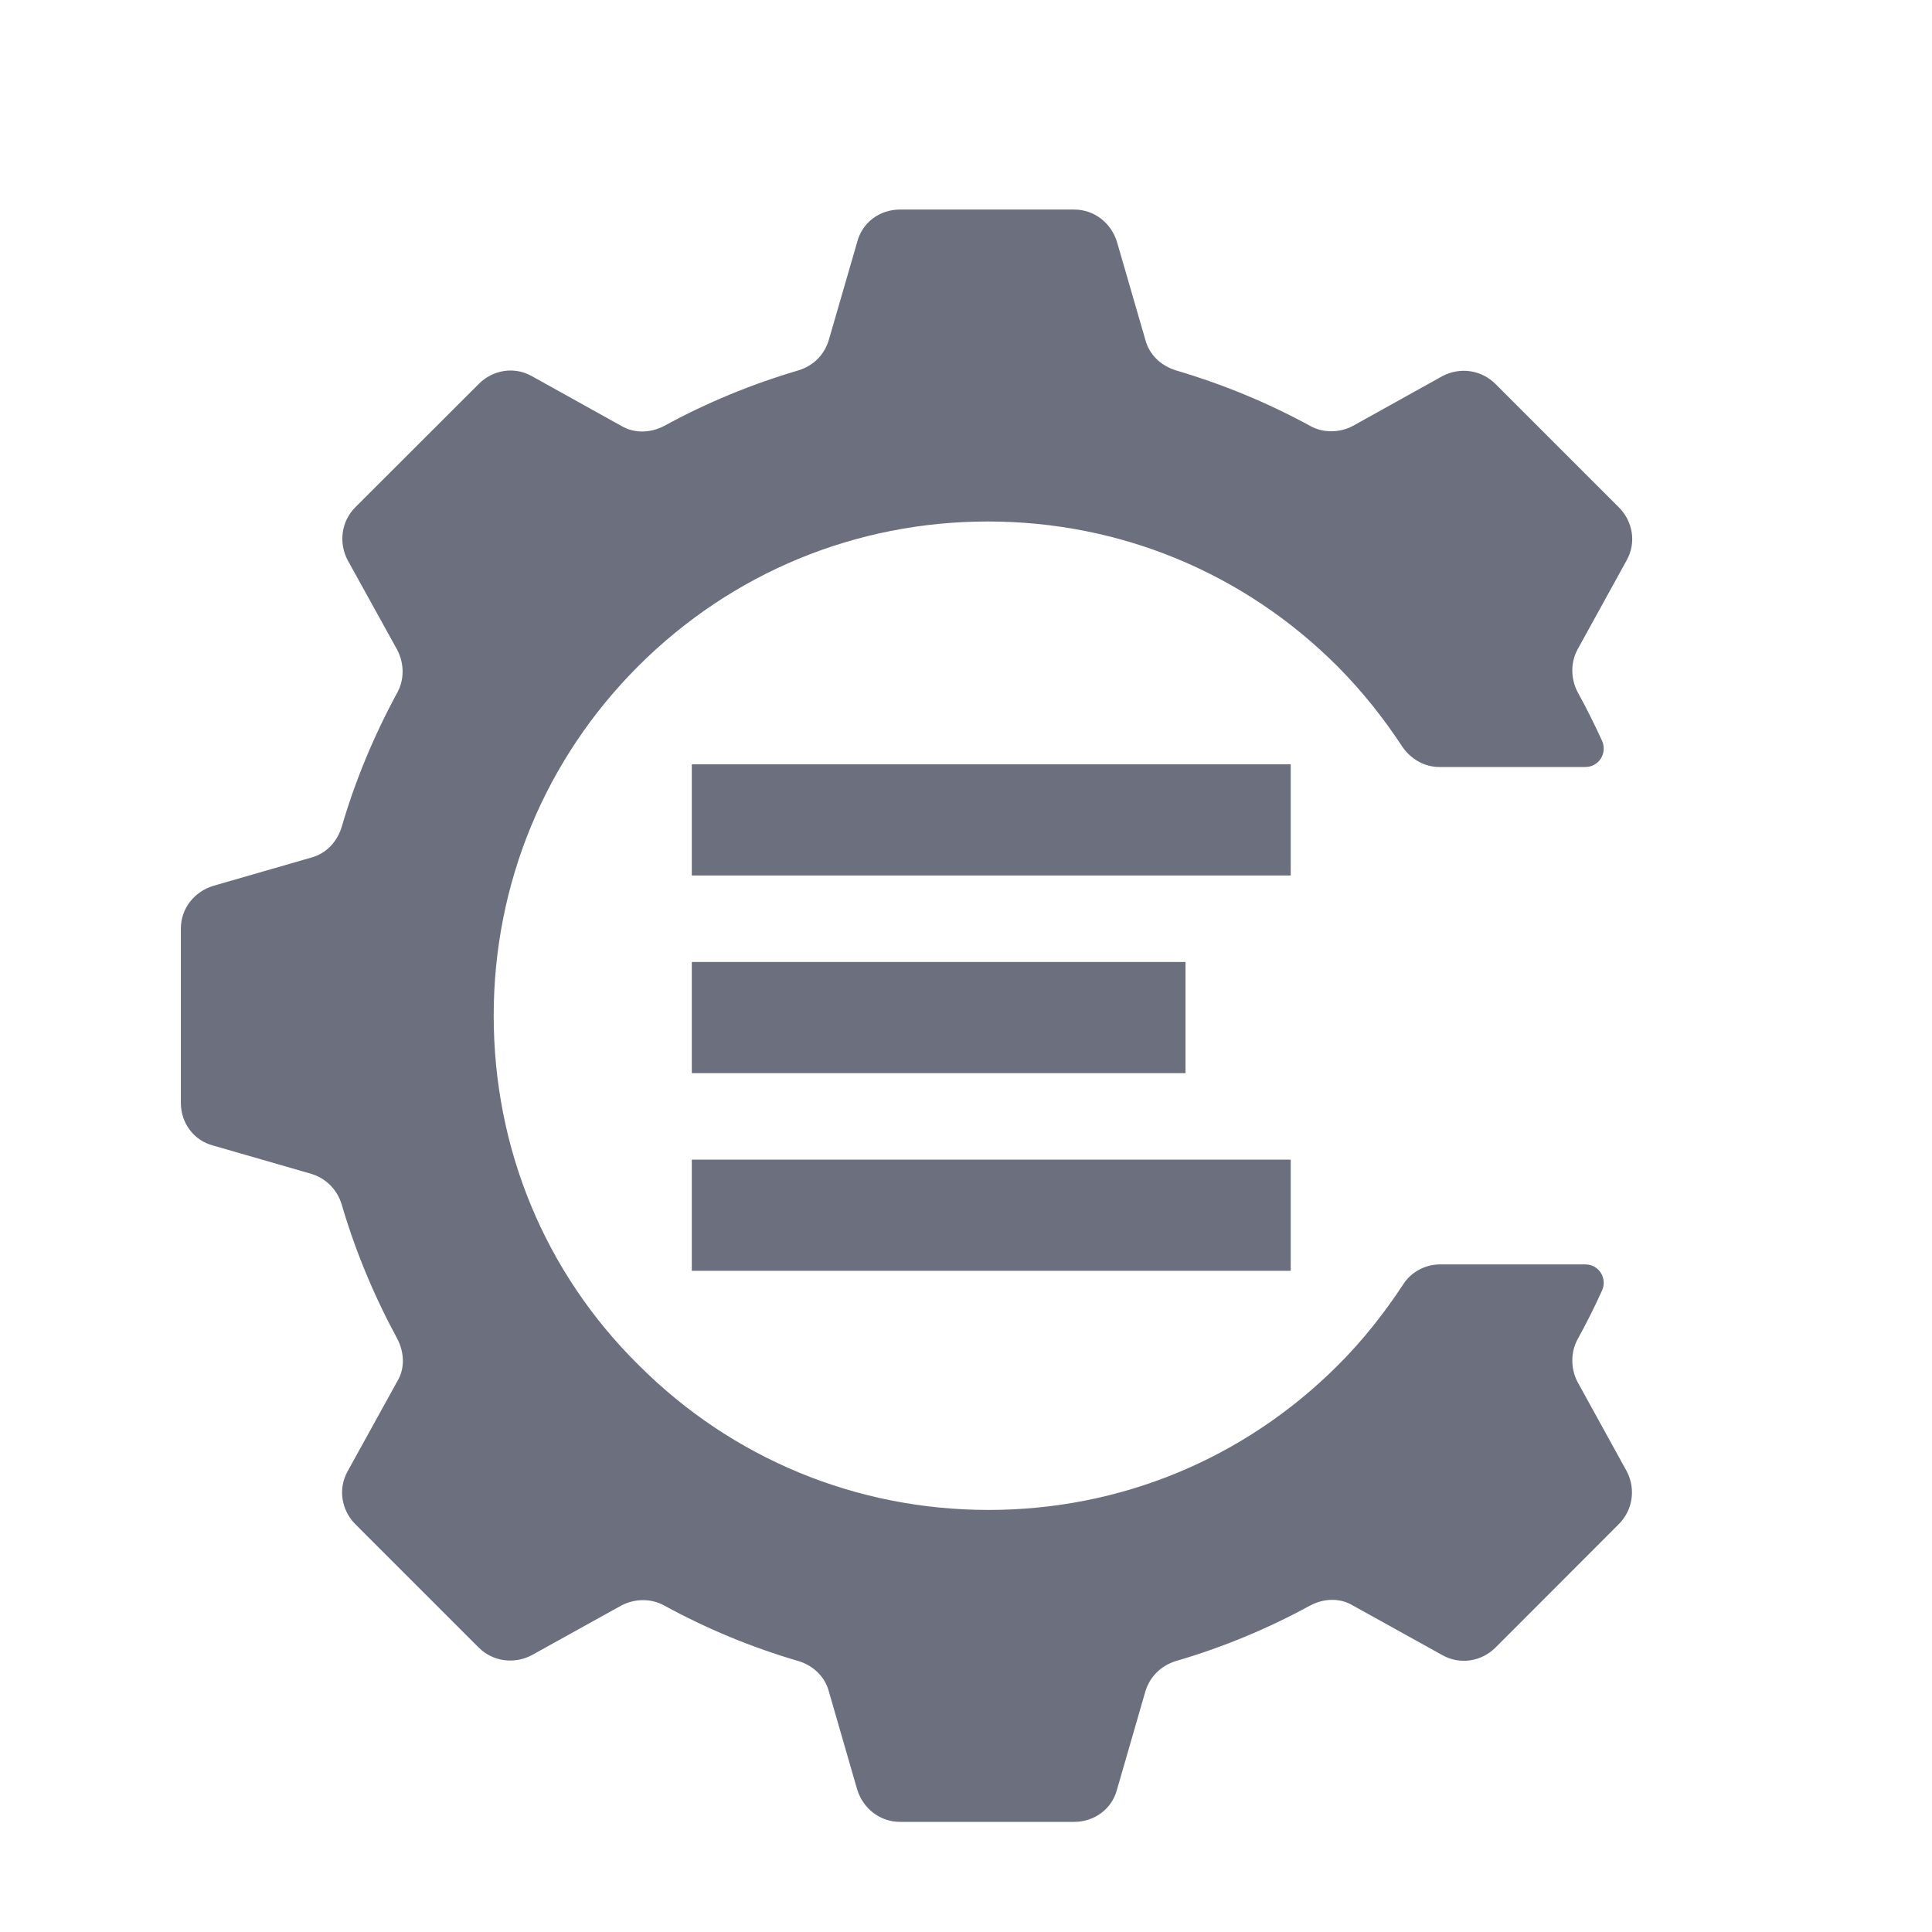 <?xml version="1.0" encoding="utf-8"?>
<svg viewBox="0 0 13 13" xmlns="http://www.w3.org/2000/svg">
  <path class="logo-pri" fill="#6C707E" d="M 10.615 9.299 C 10.568 9.208 10.568 9.1 10.615 9.012 C 10.675 8.904 10.729 8.796 10.781 8.681 C 10.815 8.6 10.759 8.508 10.667 8.508 L 9.689 8.508 C 9.589 8.508 9.494 8.56 9.442 8.642 C 9.316 8.834 9.168 9.022 9.003 9.186 C 8.372 9.817 7.538 10.16 6.652 10.16 C 5.76 10.16 4.925 9.813 4.298 9.186 C 3.664 8.56 3.322 7.725 3.322 6.834 C 3.322 5.943 3.669 5.108 4.295 4.482 C 4.925 3.853 5.76 3.509 6.647 3.509 C 7.538 3.509 8.372 3.856 8.998 4.482 C 9.168 4.653 9.311 4.834 9.437 5.026 C 9.494 5.108 9.585 5.161 9.685 5.161 L 10.667 5.161 C 10.759 5.161 10.815 5.069 10.781 4.987 C 10.729 4.874 10.675 4.764 10.615 4.656 C 10.568 4.565 10.568 4.457 10.615 4.37 L 10.946 3.769 C 11.011 3.652 10.988 3.509 10.893 3.414 L 10.063 2.584 C 9.967 2.488 9.825 2.469 9.707 2.53 L 9.103 2.866 C 9.011 2.914 8.903 2.914 8.816 2.866 C 8.529 2.709 8.224 2.584 7.912 2.492 C 7.812 2.461 7.734 2.388 7.707 2.287 L 7.516 1.628 C 7.477 1.501 7.364 1.41 7.228 1.41 L 6.056 1.41 C 5.92 1.41 5.802 1.496 5.768 1.628 L 5.577 2.287 C 5.547 2.388 5.473 2.461 5.373 2.492 C 5.06 2.584 4.756 2.709 4.469 2.866 C 4.377 2.914 4.269 2.918 4.181 2.866 L 3.577 2.53 C 3.46 2.465 3.316 2.488 3.221 2.584 L 2.39 3.414 C 2.296 3.509 2.278 3.652 2.339 3.769 L 2.673 4.373 C 2.721 4.465 2.721 4.574 2.673 4.661 C 2.517 4.948 2.39 5.252 2.299 5.565 C 2.268 5.665 2.195 5.743 2.096 5.77 L 1.434 5.961 C 1.308 6 1.217 6.112 1.217 6.248 L 1.217 7.421 C 1.217 7.557 1.304 7.674 1.434 7.708 L 2.096 7.899 C 2.195 7.93 2.268 8.004 2.299 8.104 C 2.39 8.416 2.517 8.72 2.673 9.008 C 2.721 9.1 2.726 9.208 2.673 9.295 L 2.339 9.9 C 2.274 10.016 2.296 10.16 2.39 10.255 L 3.221 11.086 C 3.316 11.181 3.46 11.199 3.577 11.138 L 4.181 10.803 C 4.273 10.755 4.382 10.755 4.469 10.803 C 4.756 10.96 5.06 11.086 5.373 11.177 C 5.473 11.208 5.551 11.282 5.577 11.381 L 5.768 12.042 C 5.807 12.168 5.92 12.259 6.056 12.259 L 7.228 12.259 C 7.364 12.259 7.482 12.172 7.516 12.042 L 7.707 11.381 C 7.737 11.282 7.812 11.208 7.912 11.177 C 8.224 11.086 8.529 10.96 8.816 10.803 C 8.907 10.755 9.015 10.75 9.103 10.803 L 9.707 11.138 C 9.825 11.203 9.967 11.181 10.063 11.086 L 10.893 10.255 C 10.988 10.16 11.007 10.016 10.946 9.9 L 10.615 9.299 Z" style=""/>
  <path class="logo-sec" fill="#6C707E" d="M 4.655 5.143 L 8.685 5.143 L 8.685 5.891 L 4.655 5.891 L 4.655 5.143 Z M 4.655 6.473 L 7.977 6.473 L 7.977 7.221 L 4.655 7.221 L 4.655 6.473 Z M 4.655 7.803 L 8.685 7.803 L 8.685 8.551 L 4.655 8.551 L 4.655 7.803 Z" style=""/>
</svg>